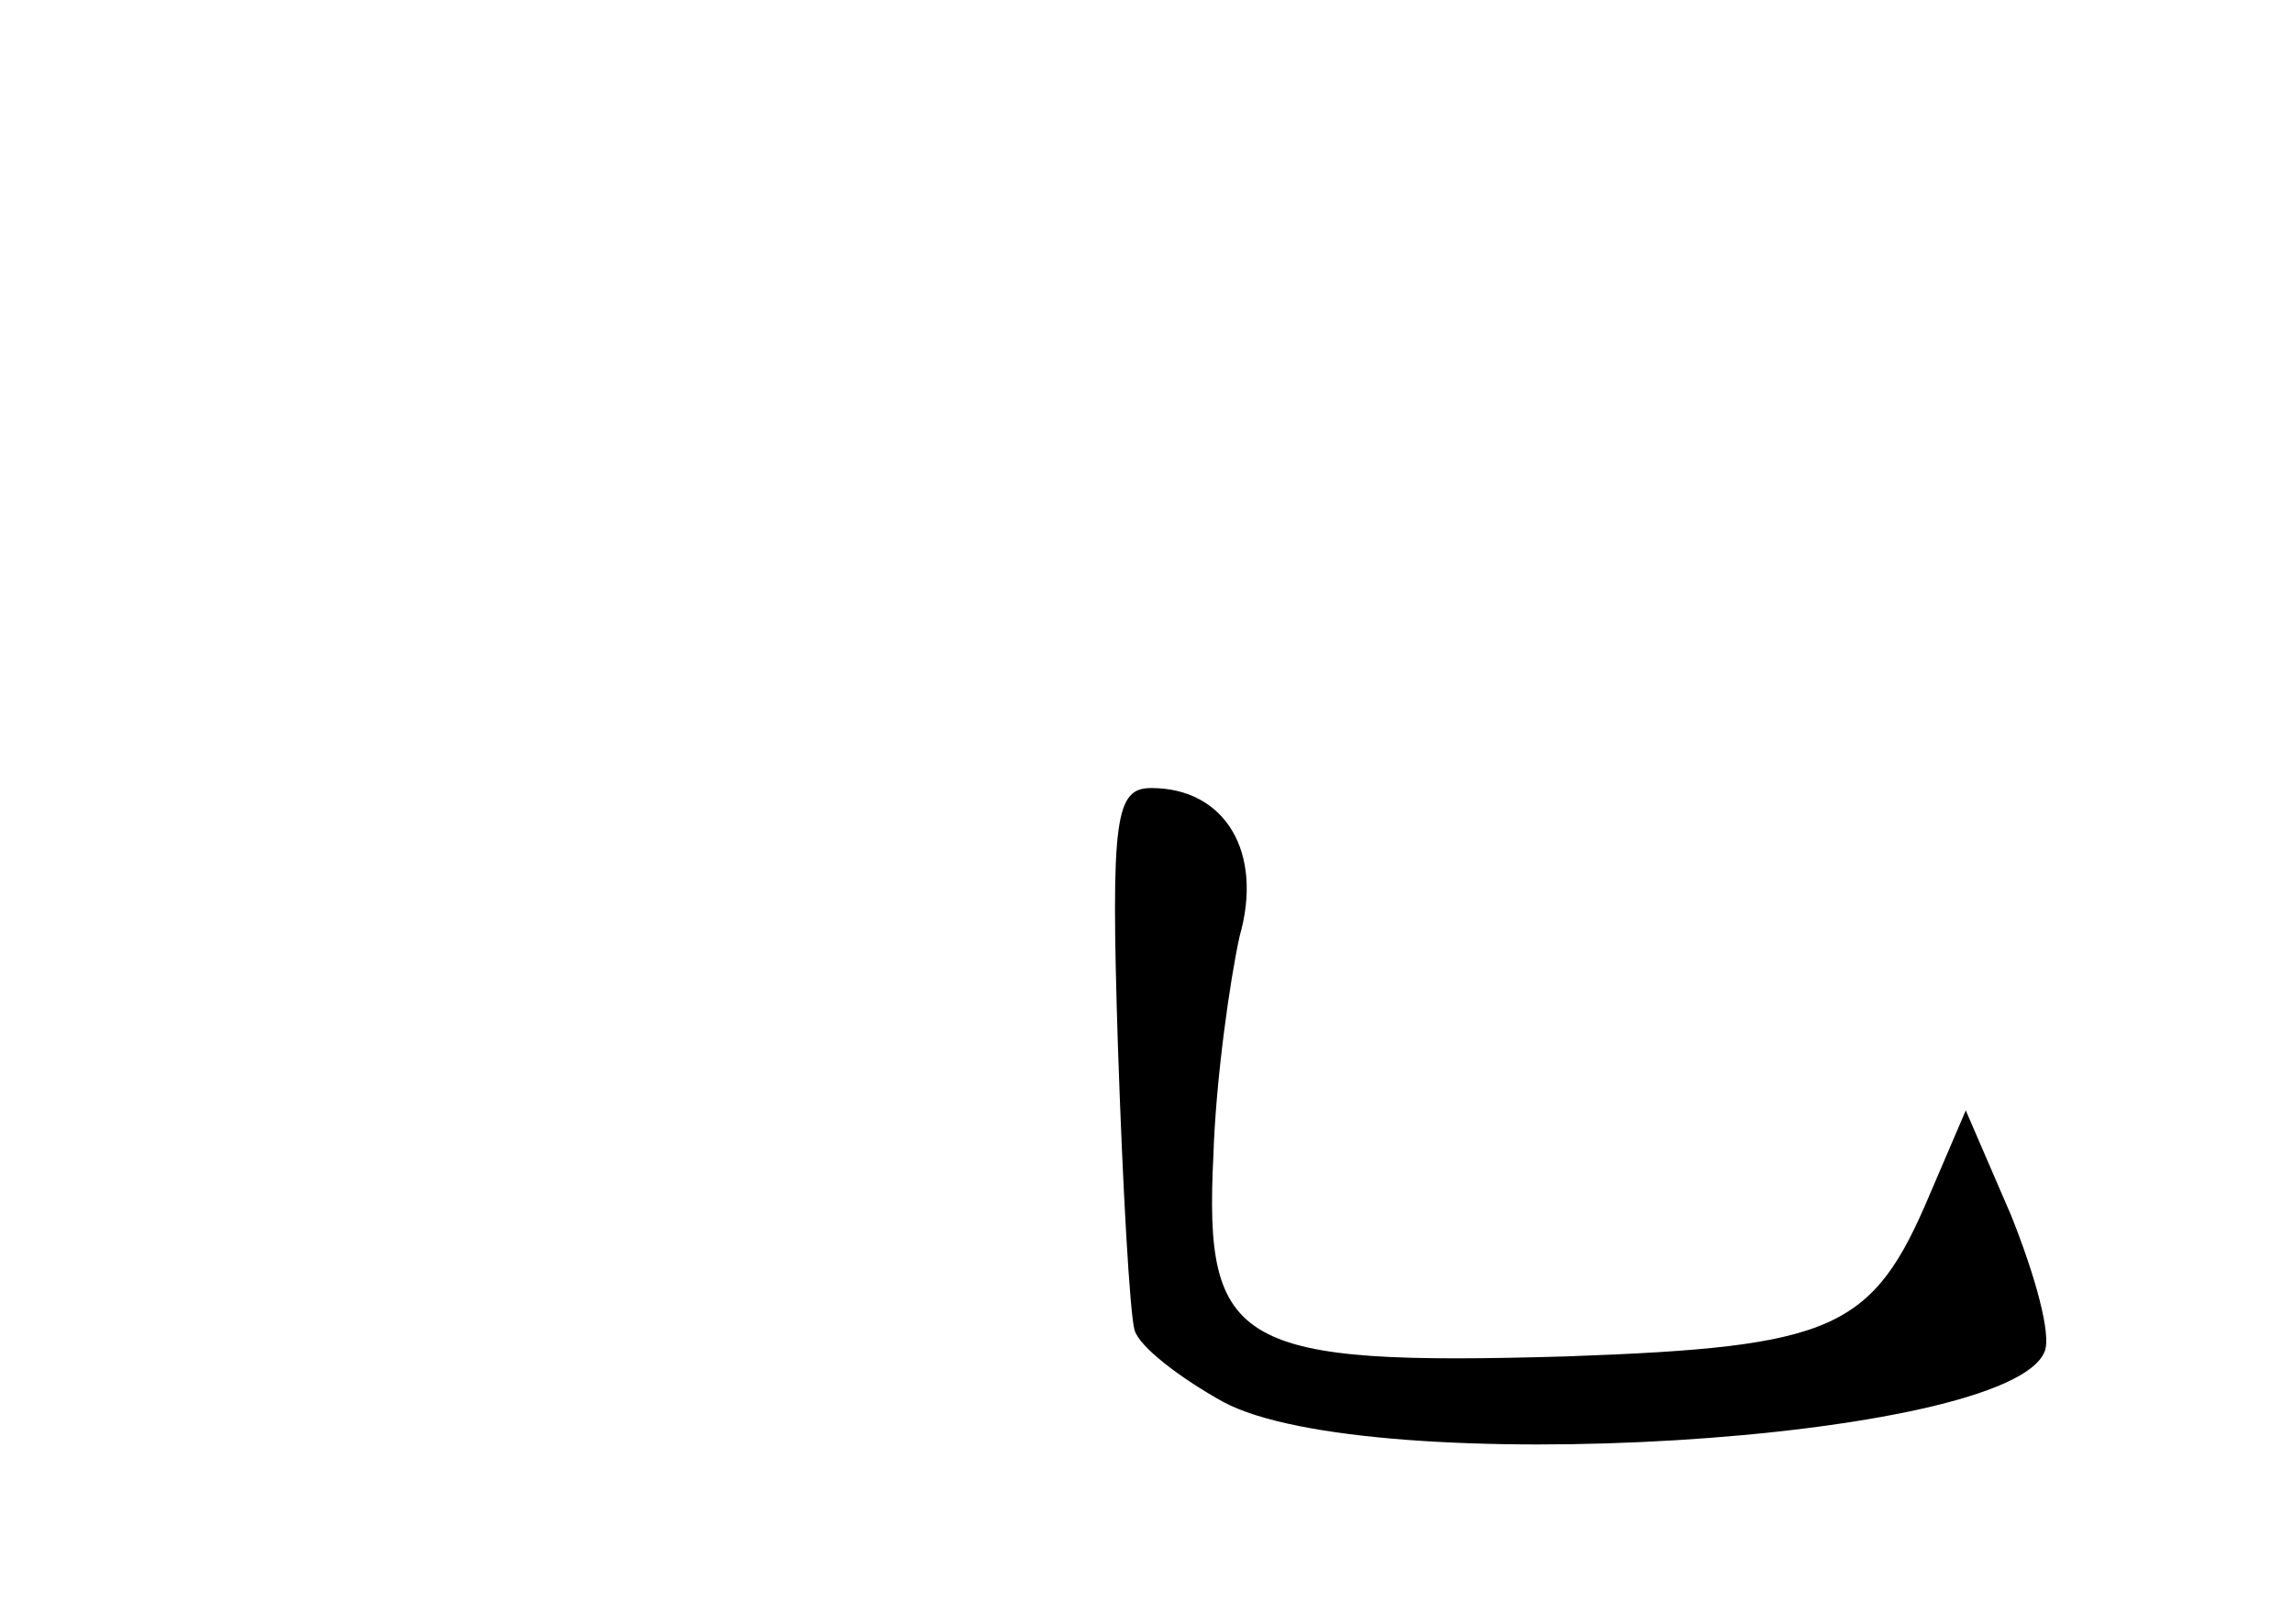 <?xml version="1.0" standalone="no"?>
<!DOCTYPE svg PUBLIC "-//W3C//DTD SVG 20010904//EN"
 "http://www.w3.org/TR/2001/REC-SVG-20010904/DTD/svg10.dtd">
<svg version="1.0" xmlns="http://www.w3.org/2000/svg"
 width="96pt" height="68pt" viewBox="0 0 96 68"
 preserveAspectRatio="xMidYMid meet">
<g transform="translate(0,68) scale(0.1,-0.1)"
fill="#000000" stroke="none">
<path d="M468 243 c2 -60 5 -113 7 -120 2 -7 19 -20 37 -30 61 -33 329 -17
344 21 3 7 -4 32 -14 57 l-19 44 -15 -35 c-24 -57 -40 -64 -152 -68 -138 -4
-152 4 -148 84 1 32 7 74 11 92 10 35 -6 62 -37 62 -15 0 -17 -12 -14 -107z"/>
</g>
</svg>
